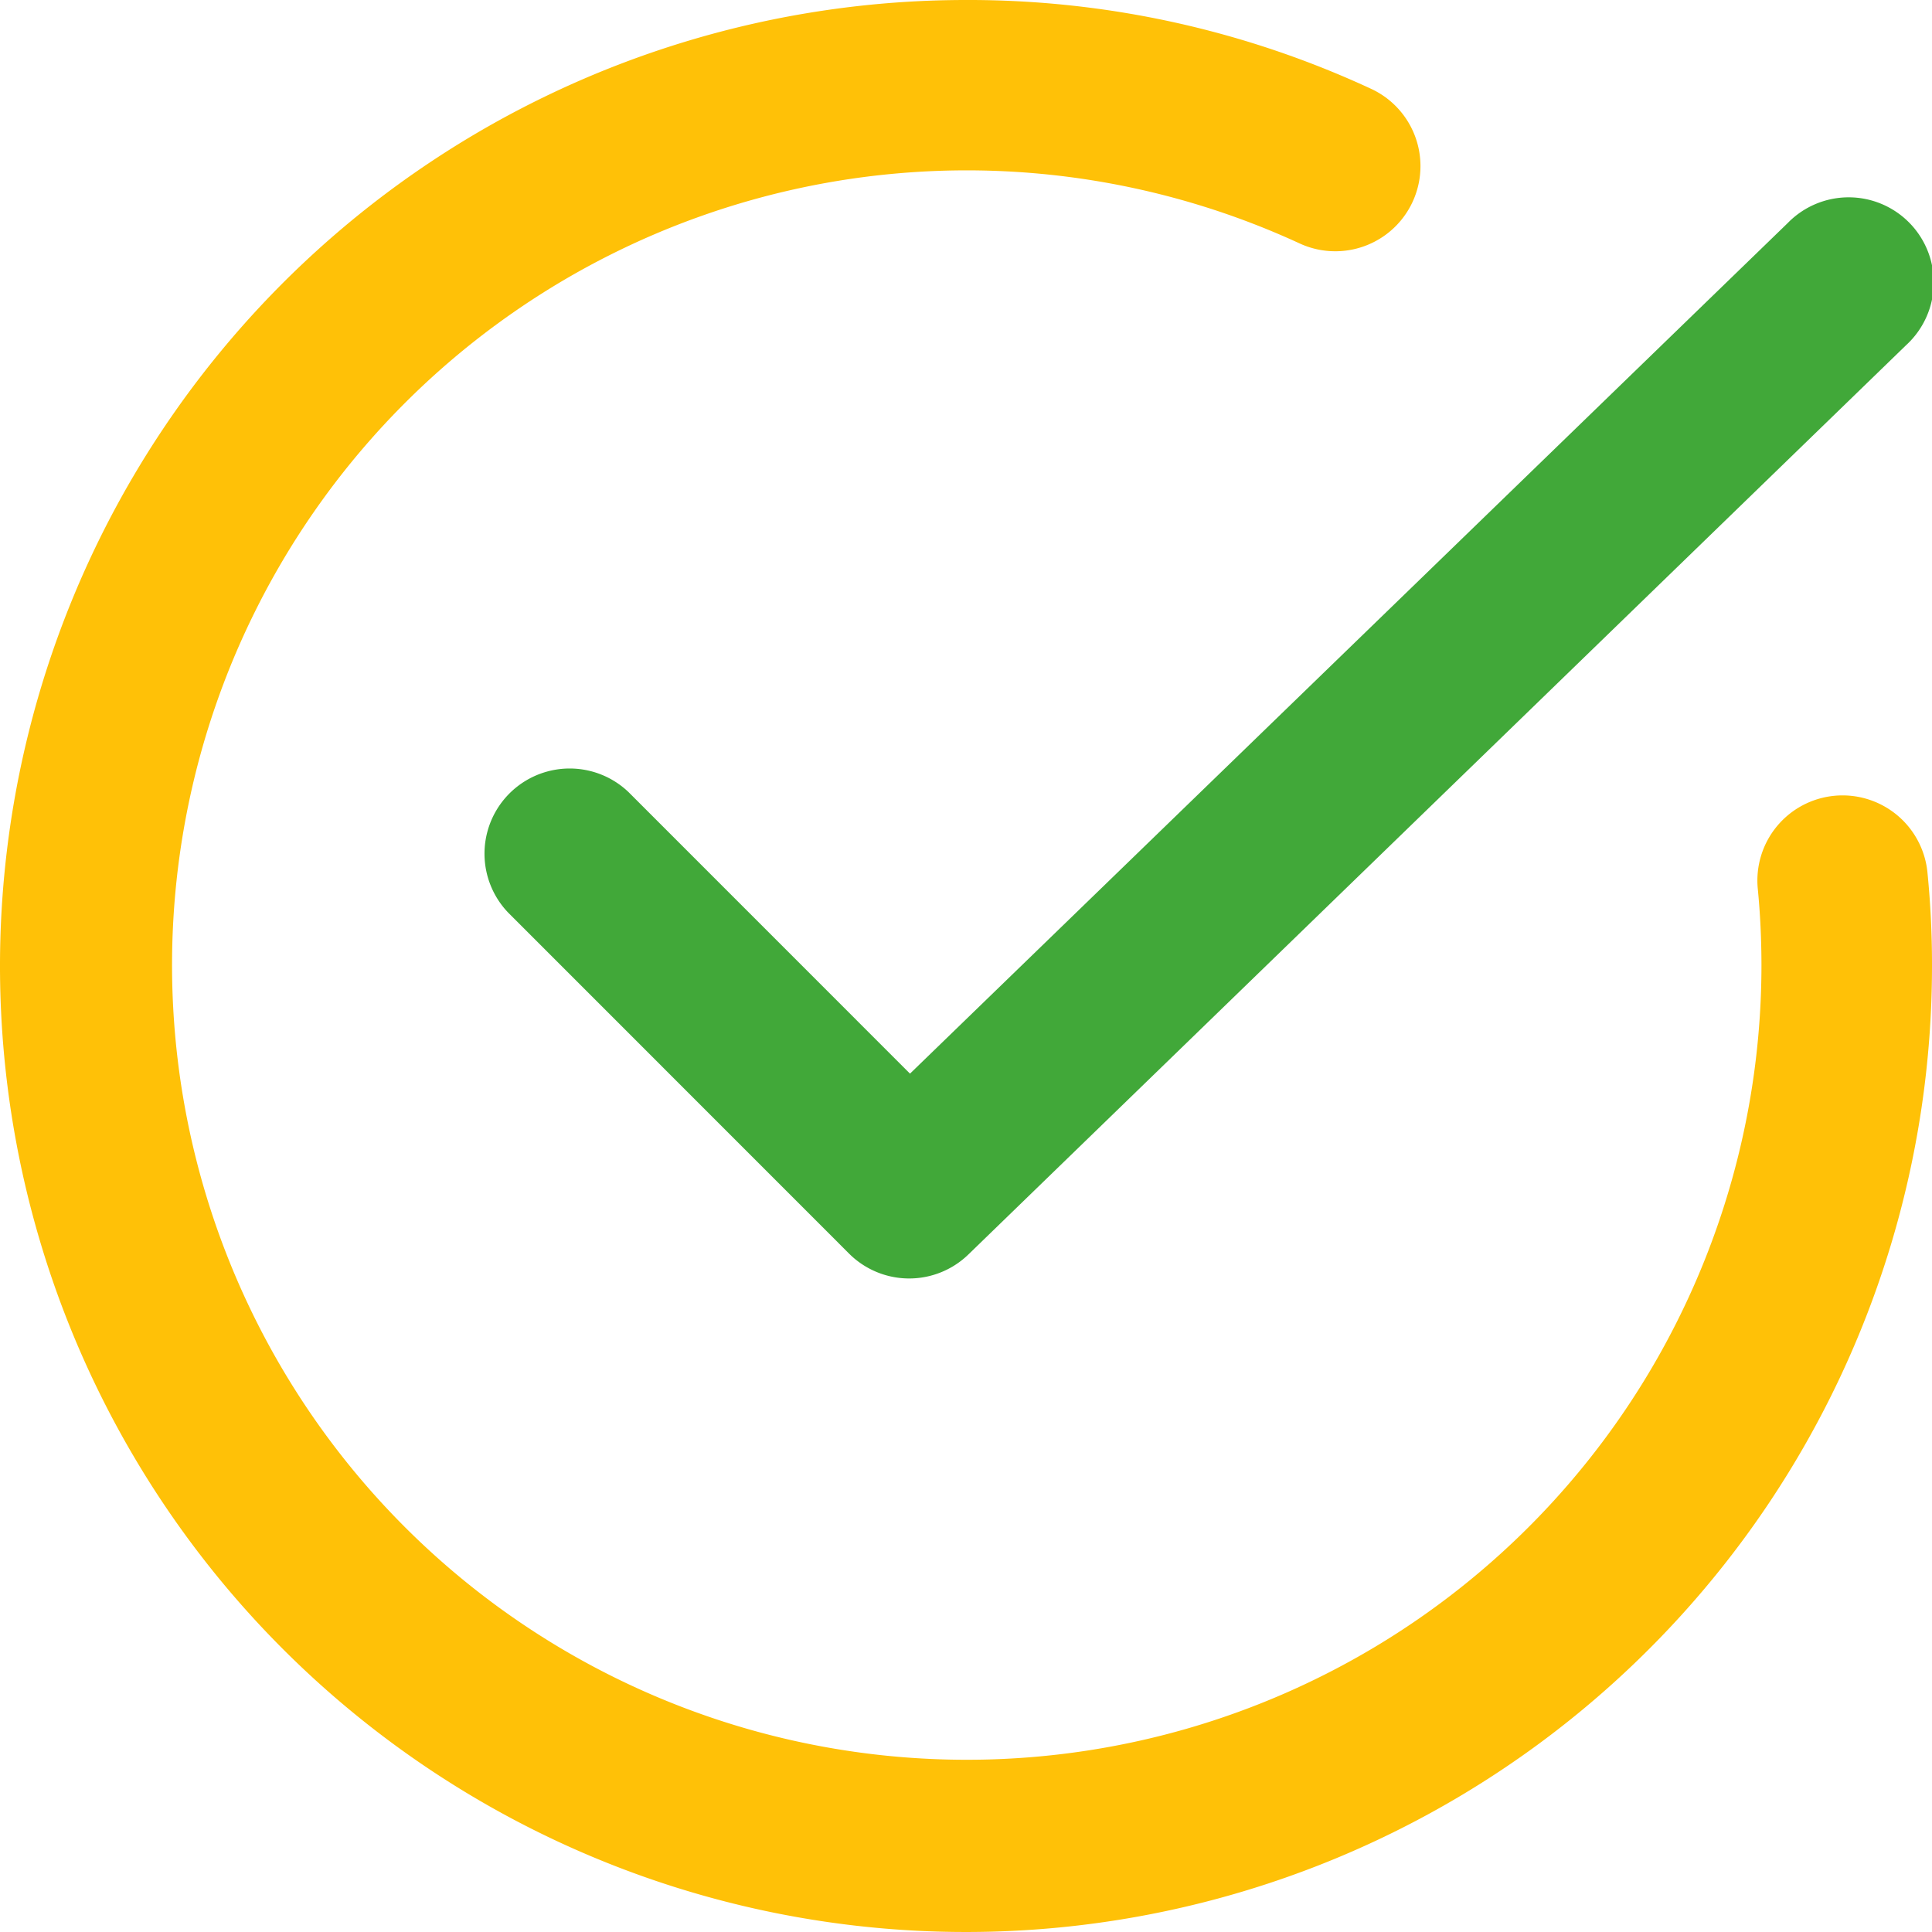 <svg xmlns="http://www.w3.org/2000/svg" xmlns:xlink="http://www.w3.org/1999/xlink" width="77" height="77" viewBox="0 0 77 77"><defs><clipPath id="b"><rect width="77" height="77"/></clipPath></defs><g id="a" clip-path="url(#b)"><g transform="translate(0)"><path d="M89.113,47.716a3.393,3.393,0,0,0-3.057,3.7c.1,1.019.147,2.049.147,3.08A31.673,31.673,0,1,1,67.792,25.7a3.394,3.394,0,1,0,2.853-6.16A38.1,38.1,0,0,0,54.5,16,38.5,38.5,0,1,0,93,54.5a36.971,36.971,0,0,0-.181-3.725A3.4,3.4,0,0,0,89.113,47.716Z" transform="translate(-16 -16)" fill="#ffc107"/><path d="M50.018,57.864,38.8,46.643a3.395,3.395,0,0,0-4.8,4.8L47.584,65.031a3.39,3.39,0,0,0,4.767.034L89.717,28.832A3.391,3.391,0,1,0,85,23.963Z" transform="translate(-13.75 -15.074)" fill="#41a839"/></g></g></svg>